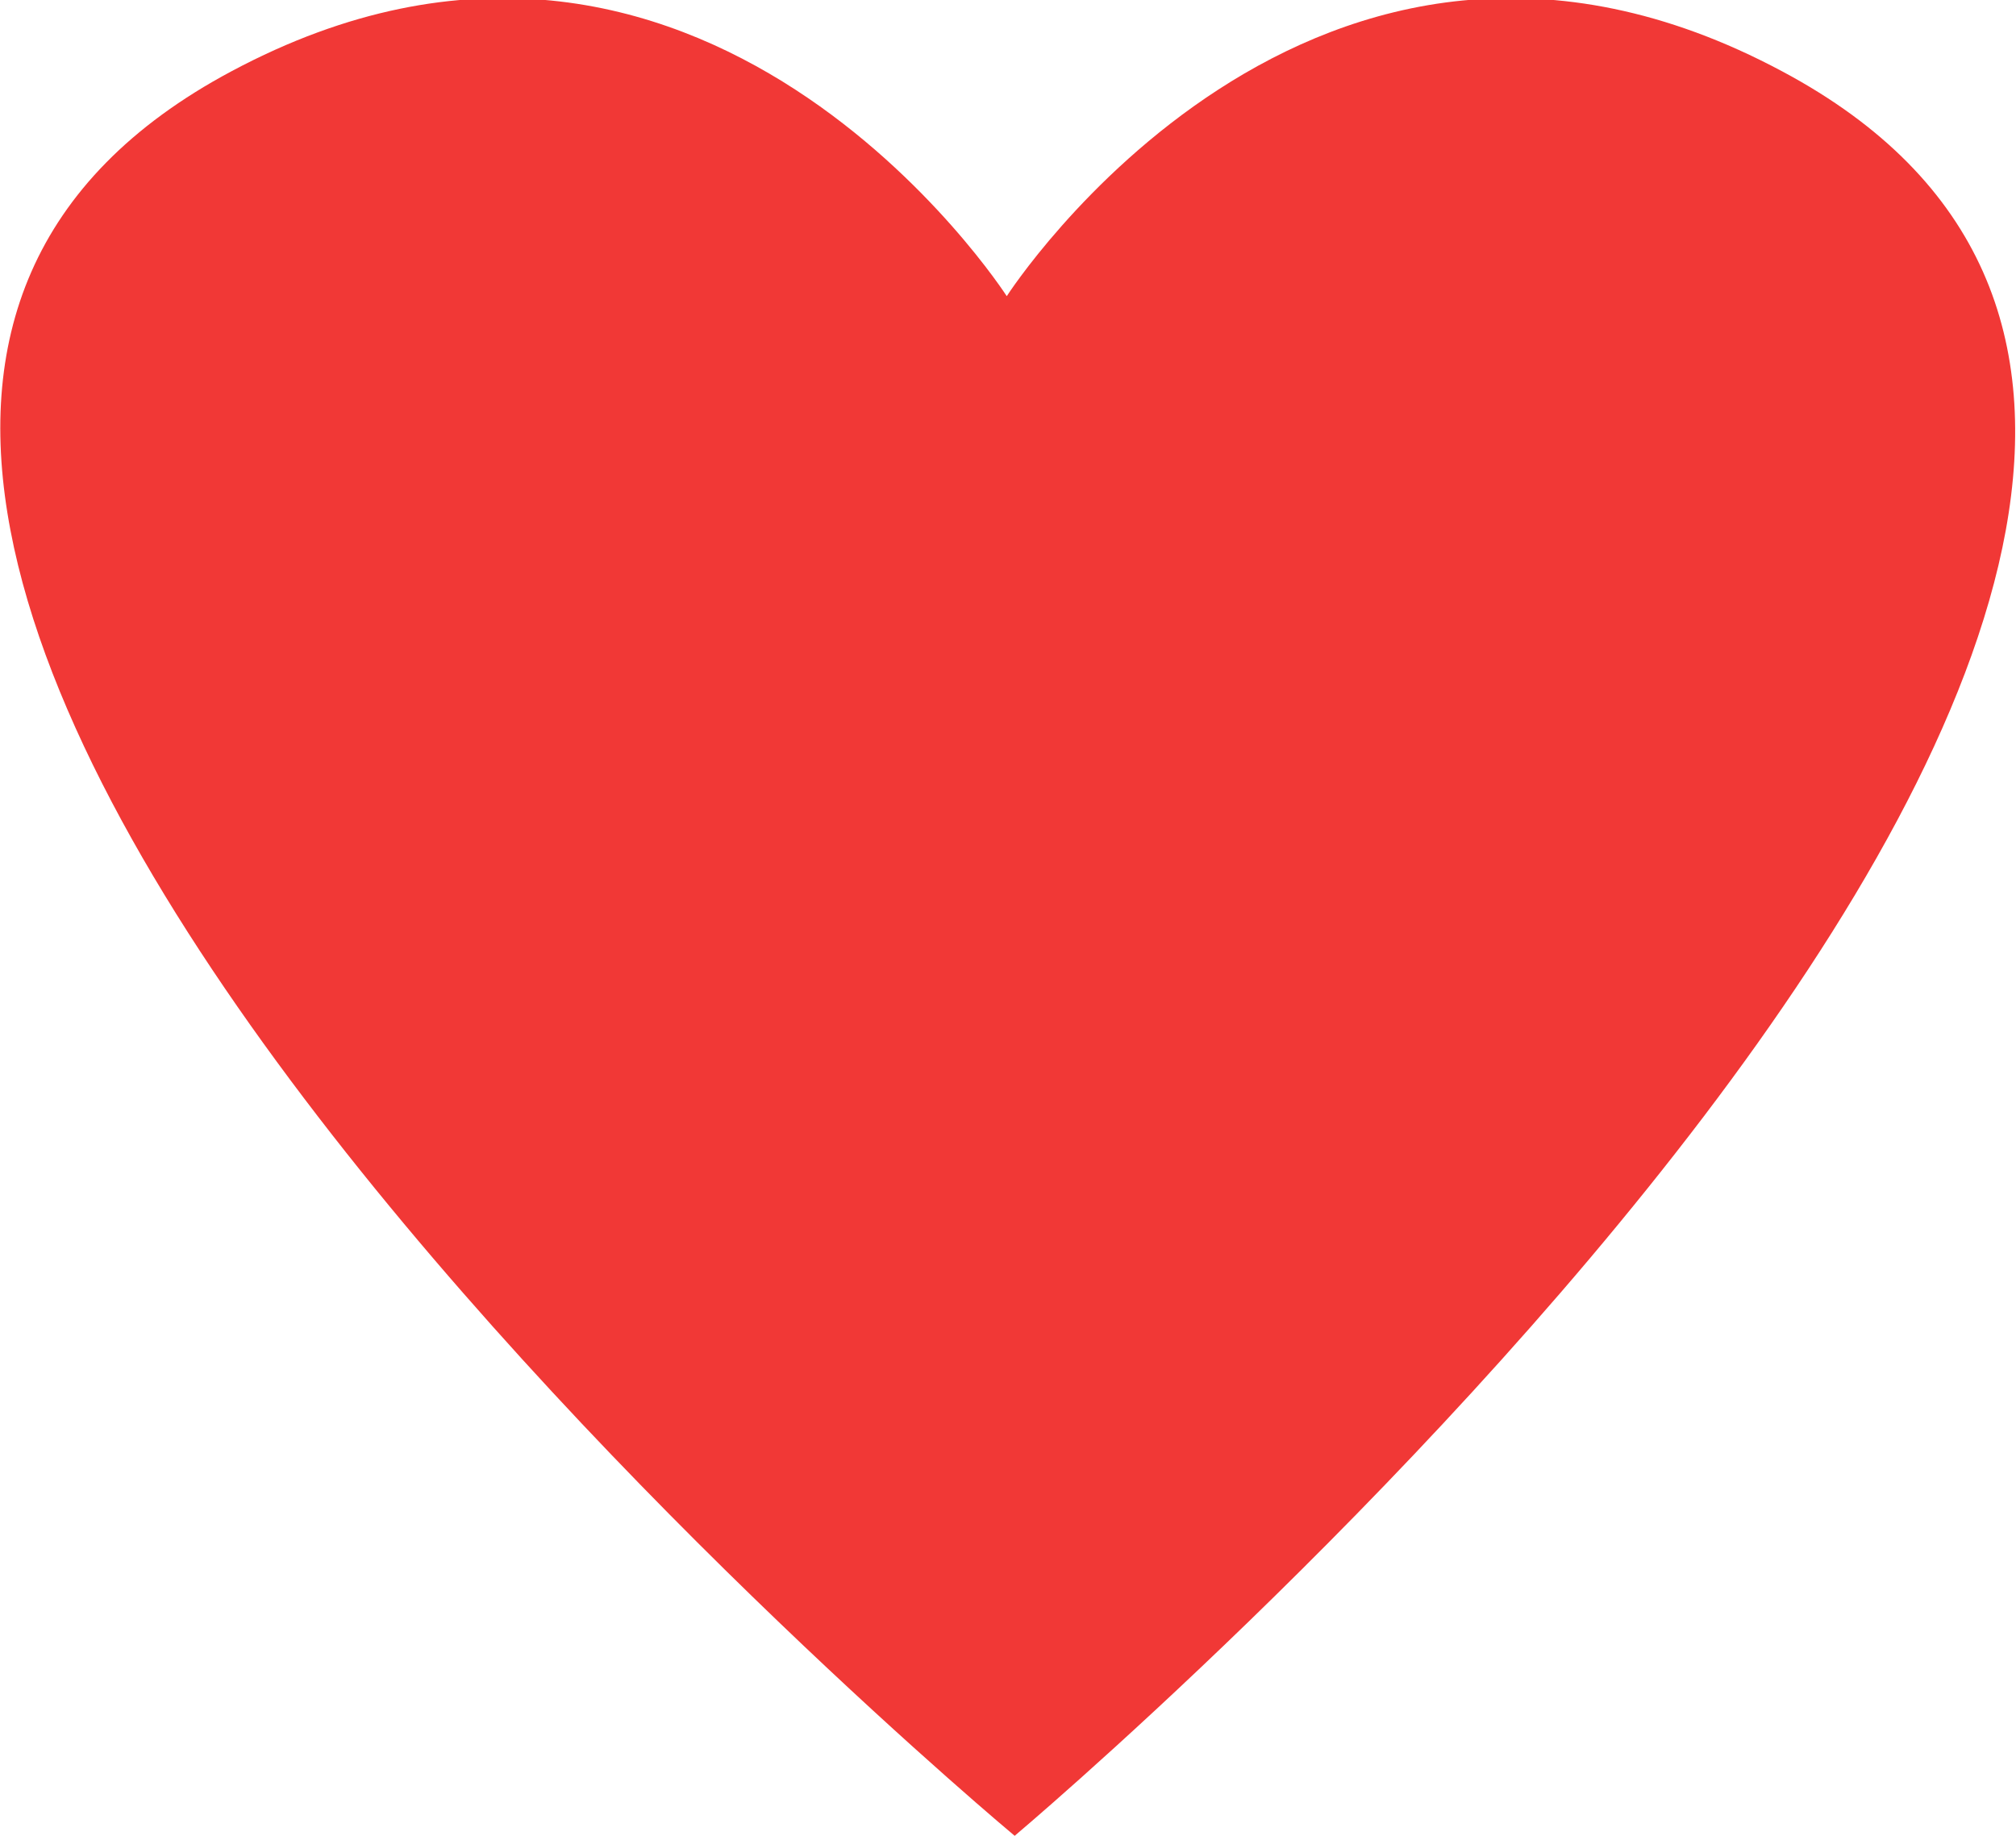 <svg xmlns="http://www.w3.org/2000/svg" width="13" height="11.84" viewBox="0 0 13 11.84">
<defs>
    <style>
      .cls-1 {
        fill: #f13836;
        fill-rule: evenodd;
      }
    </style>
  </defs>
  <path id="Фигура_12" data-name="Фигура 12" class="cls-1" d="M773.544,7682s-10.3-8.58-5.052-11.38c3.029-1.62,5,1.45,5,1.45s1.972-3.07,5-1.45c5.252,2.8-4.95,11.38-4.95,11.38" transform="translate(-767 -7670.16)"/>
</svg>
